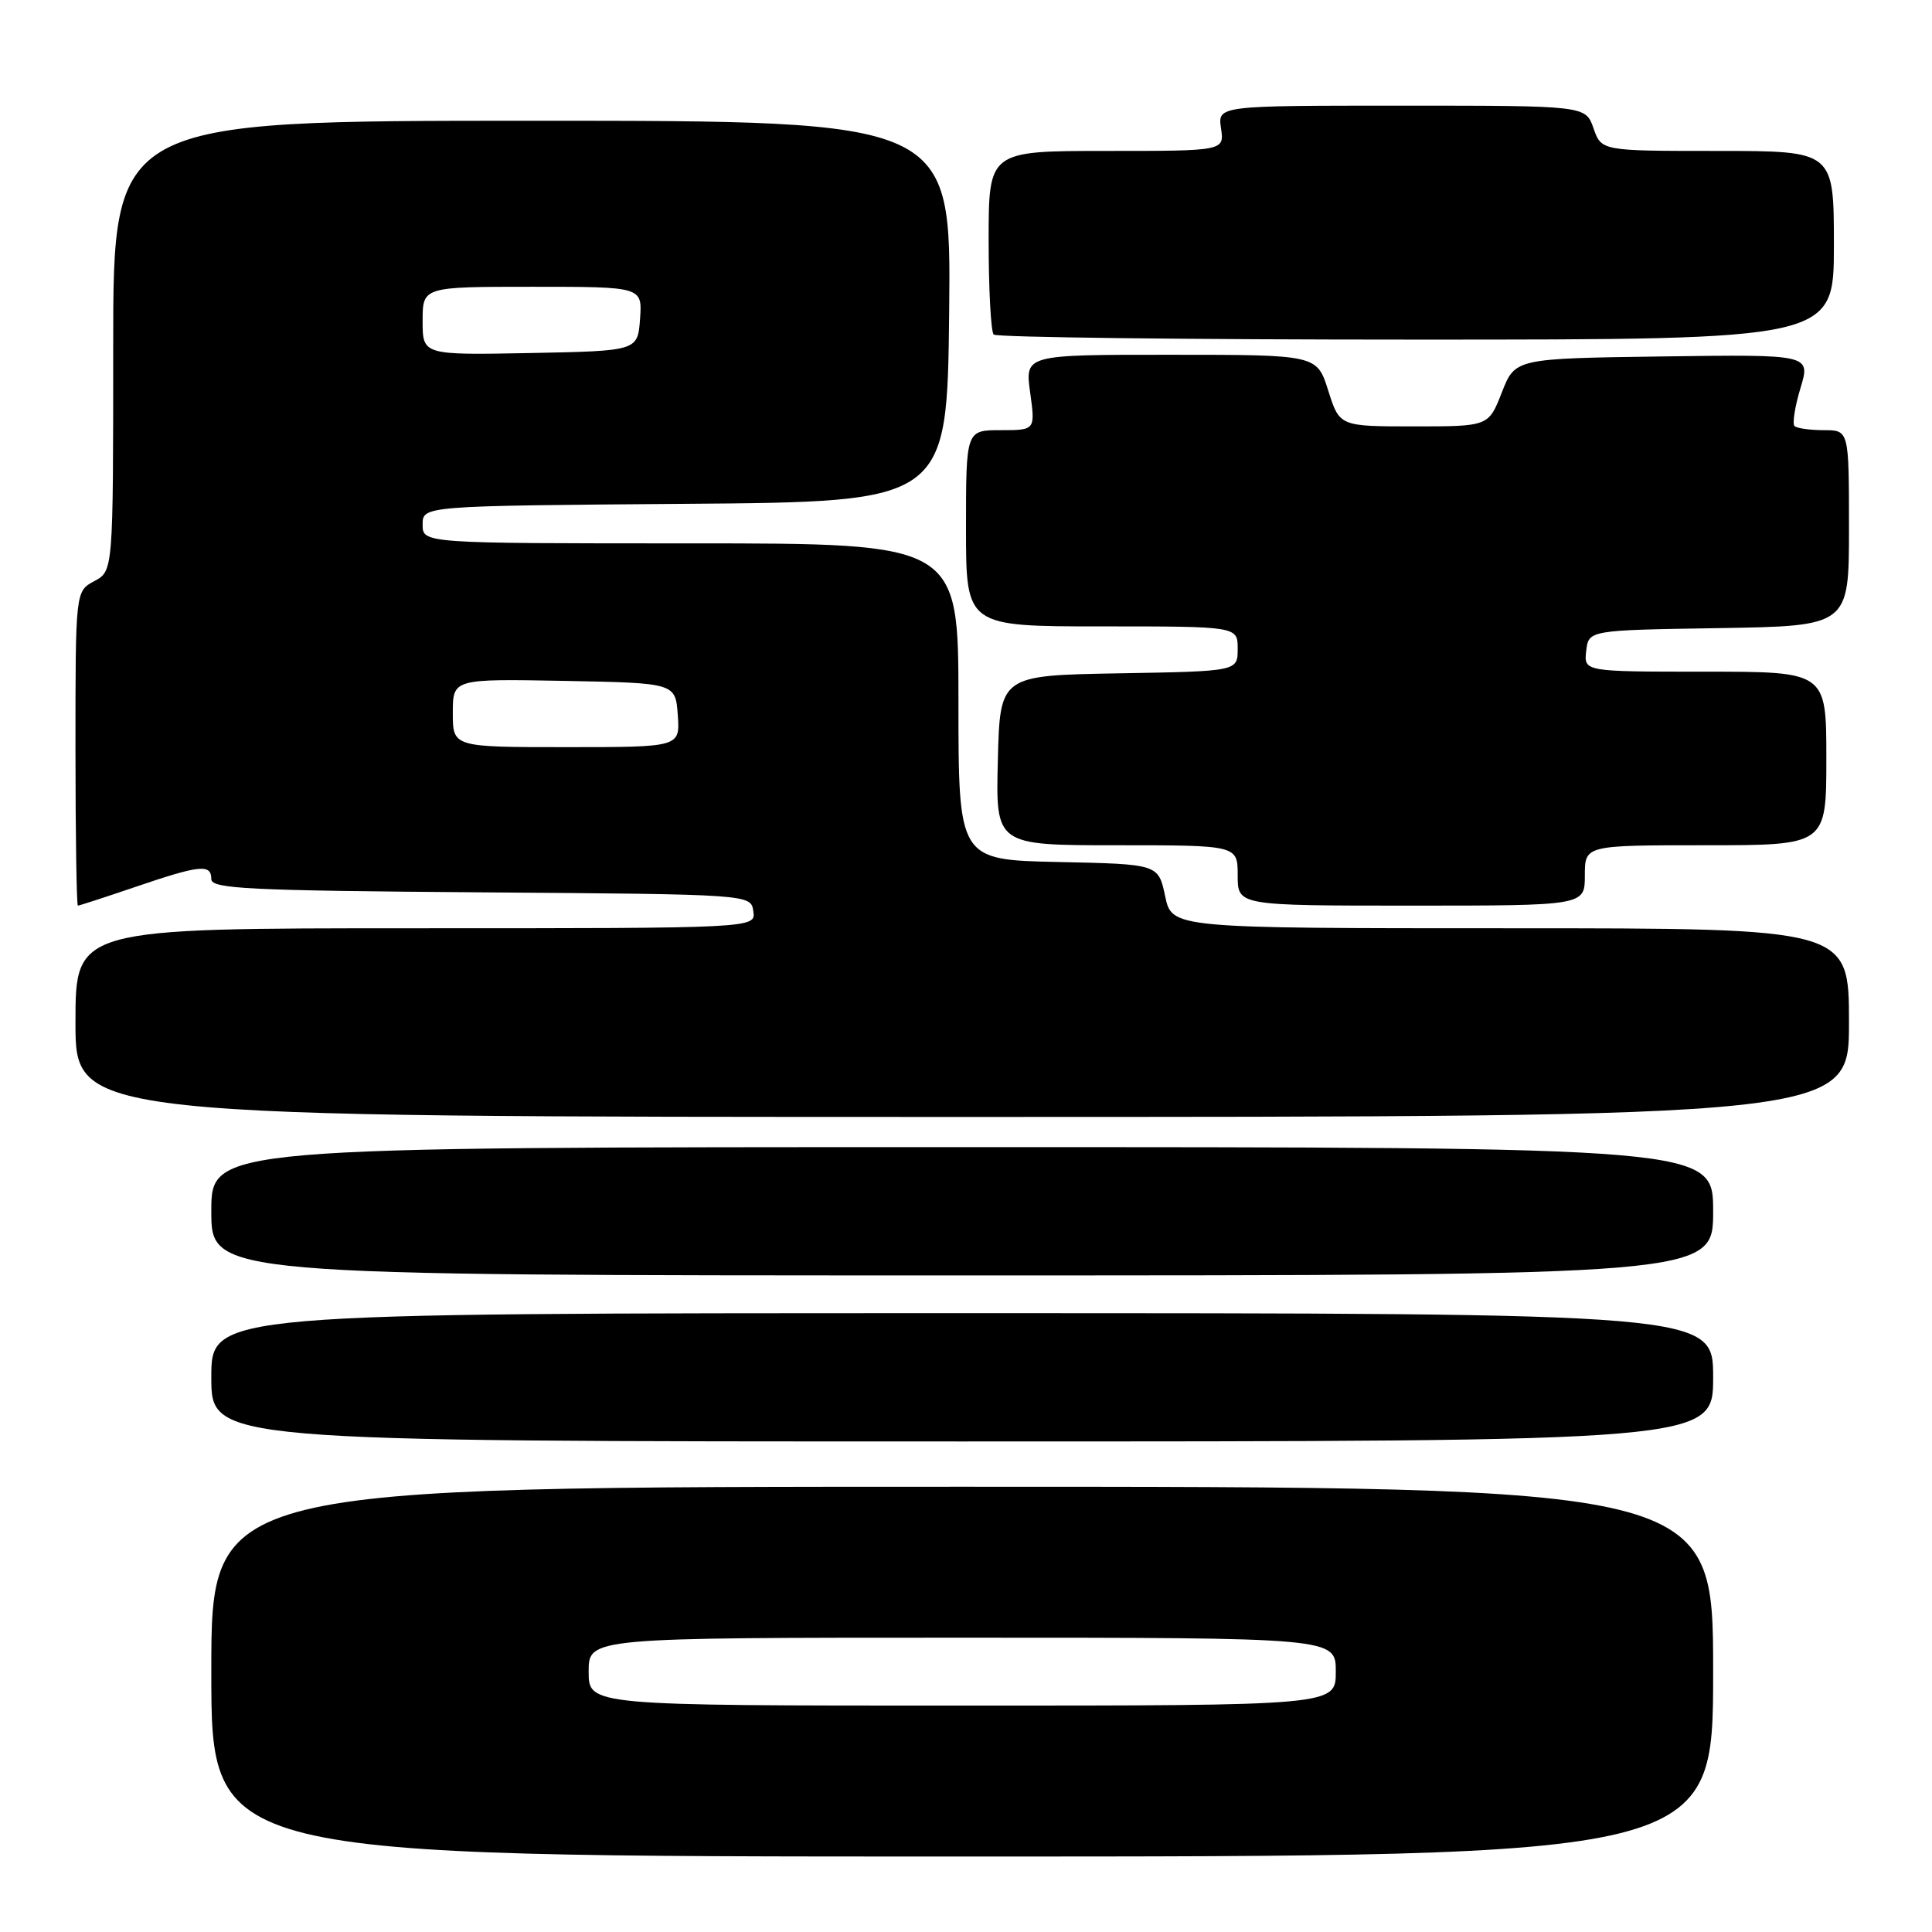 <?xml version="1.0" encoding="UTF-8" standalone="no"?>
<!DOCTYPE svg PUBLIC "-//W3C//DTD SVG 1.1//EN" "http://www.w3.org/Graphics/SVG/1.1/DTD/svg11.dtd" >
<svg xmlns="http://www.w3.org/2000/svg" xmlns:xlink="http://www.w3.org/1999/xlink" version="1.1" viewBox="0 0 256 256">
 <g >
 <path fill="currentColor"
d=" M 227.00 221.50 C 227.00 197.00 227.00 197.00 127.50 197.00 C 28.00 197.00 28.00 197.00 28.00 221.50 C 28.00 246.00 28.00 246.00 127.50 246.00 C 227.00 246.00 227.00 246.00 227.00 221.50 Z  M 227.00 182.50 C 227.00 174.00 227.00 174.00 127.50 174.00 C 28.00 174.00 28.00 174.00 28.00 182.50 C 28.00 191.00 28.00 191.00 127.50 191.00 C 227.00 191.00 227.00 191.00 227.00 182.50 Z  M 227.00 160.50 C 227.00 152.00 227.00 152.00 127.50 152.00 C 28.00 152.00 28.00 152.00 28.00 160.50 C 28.00 169.00 28.00 169.00 127.50 169.00 C 227.00 169.00 227.00 169.00 227.00 160.50 Z  M 245.00 135.50 C 245.00 123.00 245.00 123.00 200.14 123.00 C 155.28 123.00 155.28 123.00 154.39 118.75 C 153.49 114.50 153.49 114.50 140.25 114.22 C 127.00 113.94 127.00 113.94 127.00 92.97 C 127.00 72.00 127.00 72.00 91.50 72.00 C 56.00 72.00 56.00 72.00 56.00 69.51 C 56.00 67.03 56.00 67.03 90.75 66.76 C 125.50 66.50 125.50 66.50 125.77 41.25 C 126.03 16.00 126.03 16.00 70.52 16.00 C 15.00 16.00 15.00 16.00 15.00 45.83 C 15.00 75.66 15.00 75.66 12.50 77.00 C 10.00 78.34 10.00 78.34 10.00 99.17 C 10.00 110.63 10.15 120.00 10.32 120.00 C 10.50 120.00 13.96 118.88 18.00 117.50 C 26.52 114.60 28.00 114.45 28.00 116.49 C 28.00 117.77 32.89 118.01 63.75 118.24 C 99.50 118.50 99.50 118.50 99.82 120.75 C 100.14 123.00 100.14 123.00 55.07 123.00 C 10.00 123.00 10.00 123.00 10.00 135.50 C 10.00 148.00 10.00 148.00 127.50 148.00 C 245.00 148.00 245.00 148.00 245.00 135.50 Z  M 210.00 116.00 C 210.00 112.00 210.00 112.00 226.00 112.00 C 242.00 112.00 242.00 112.00 242.00 100.50 C 242.00 89.00 242.00 89.00 225.93 89.00 C 209.87 89.00 209.87 89.00 210.18 86.25 C 210.50 83.50 210.50 83.50 227.75 83.23 C 245.00 82.95 245.00 82.95 245.00 69.98 C 245.00 57.00 245.00 57.00 241.67 57.00 C 239.83 57.00 238.08 56.75 237.78 56.45 C 237.48 56.14 237.83 53.88 238.57 51.43 C 239.92 46.96 239.92 46.96 220.34 47.23 C 200.76 47.50 200.76 47.50 199.00 52.00 C 197.24 56.50 197.24 56.50 187.37 56.50 C 177.50 56.50 177.50 56.50 176.00 51.76 C 174.50 47.01 174.50 47.01 155.16 47.01 C 135.81 47.00 135.81 47.00 136.50 52.00 C 137.19 57.00 137.19 57.00 132.59 57.00 C 128.00 57.00 128.00 57.00 128.00 70.00 C 128.00 83.00 128.00 83.00 146.00 83.00 C 164.00 83.00 164.00 83.00 164.00 85.97 C 164.00 88.95 164.00 88.95 148.25 89.22 C 132.50 89.50 132.50 89.50 132.22 100.75 C 131.93 112.00 131.93 112.00 147.97 112.00 C 164.00 112.00 164.00 112.00 164.00 116.00 C 164.00 120.00 164.00 120.00 187.00 120.00 C 210.00 120.00 210.00 120.00 210.00 116.00 Z  M 243.00 32.50 C 243.00 20.00 243.00 20.00 227.60 20.00 C 212.20 20.00 212.20 20.00 211.15 17.00 C 210.10 14.00 210.10 14.00 185.73 14.00 C 161.35 14.00 161.35 14.00 161.79 17.00 C 162.23 20.00 162.23 20.00 146.61 20.00 C 131.00 20.00 131.00 20.00 131.00 31.83 C 131.00 38.34 131.30 43.97 131.67 44.33 C 132.03 44.70 157.23 45.00 187.67 45.00 C 243.00 45.00 243.00 45.00 243.00 32.50 Z  M 78.00 221.50 C 78.00 217.00 78.00 217.00 127.50 217.00 C 177.00 217.00 177.00 217.00 177.00 221.50 C 177.00 226.00 177.00 226.00 127.50 226.00 C 78.00 226.00 78.00 226.00 78.00 221.50 Z  M 60.00 94.47 C 60.00 89.95 60.00 89.95 74.75 90.22 C 89.50 90.50 89.50 90.50 89.81 94.75 C 90.11 99.00 90.11 99.00 75.06 99.00 C 60.00 99.00 60.00 99.00 60.00 94.47 Z  M 56.00 42.53 C 56.00 38.00 56.00 38.00 70.56 38.00 C 85.11 38.00 85.11 38.00 84.81 42.25 C 84.50 46.50 84.50 46.50 70.25 46.78 C 56.00 47.05 56.00 47.05 56.00 42.53 Z "/>
</g>
</svg>
